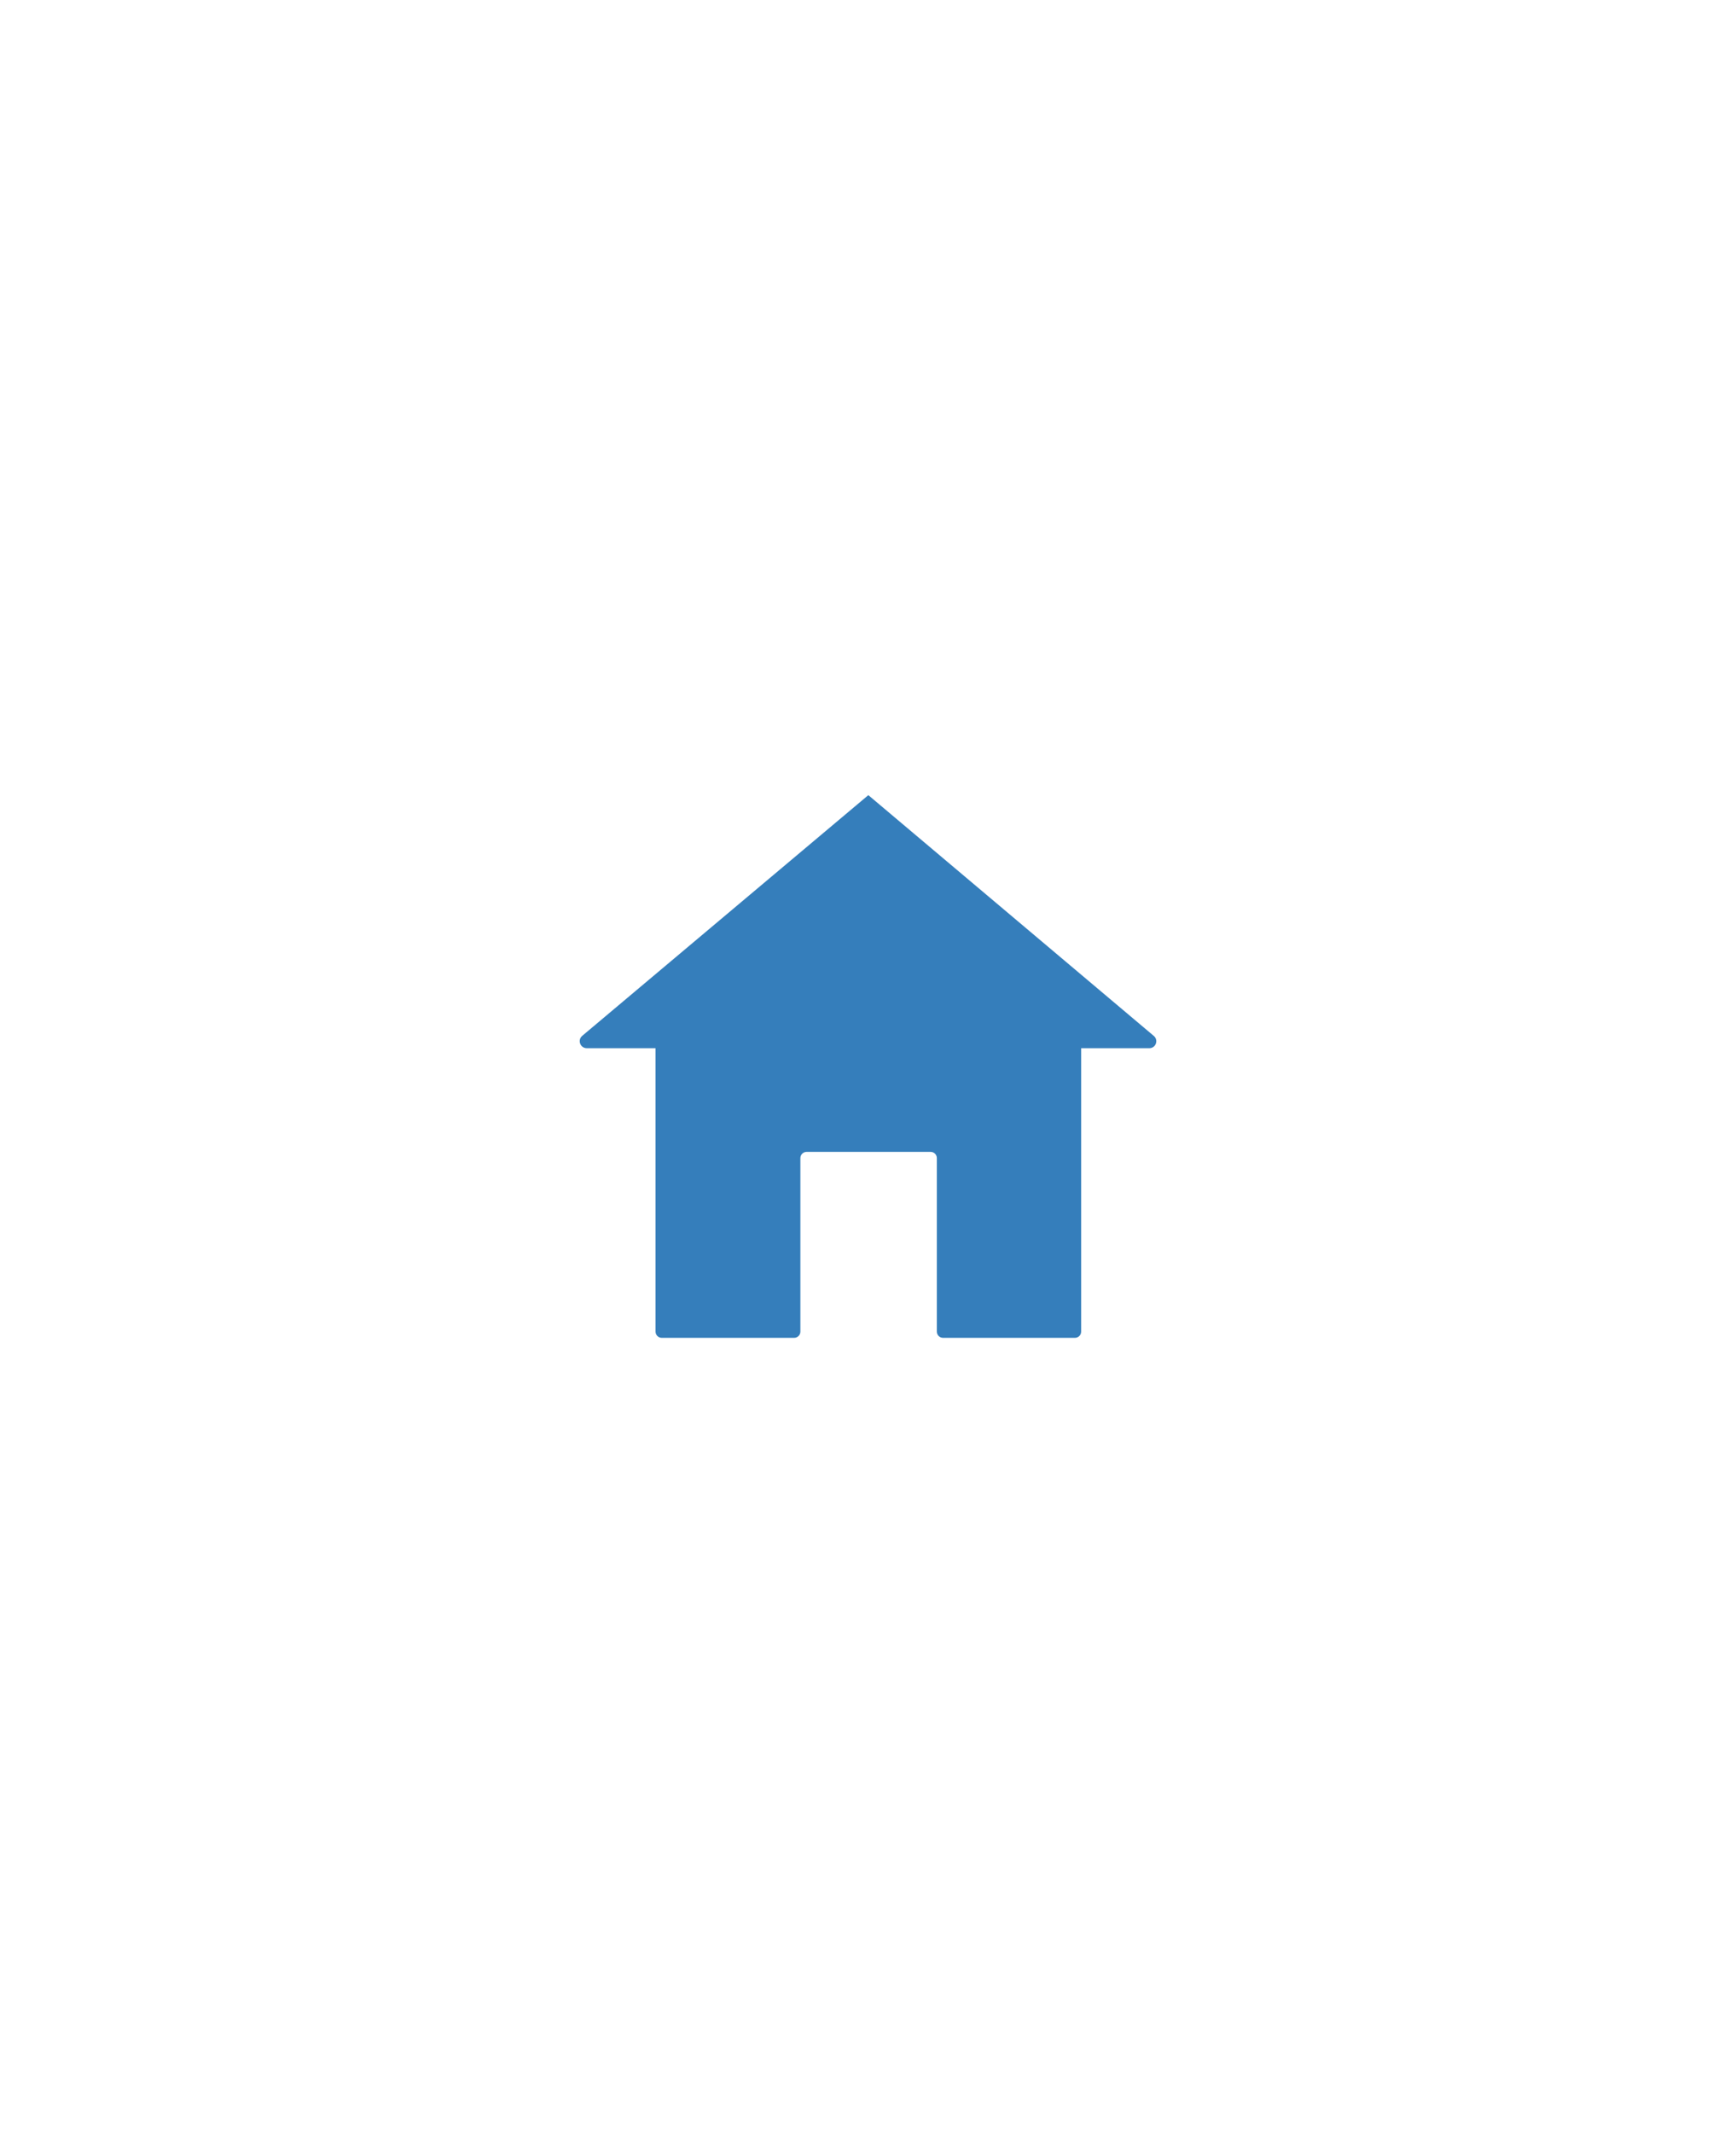 <?xml version="1.0" encoding="utf-8"?>
<!-- Generator: Adobe Illustrator 19.1.0, SVG Export Plug-In . SVG Version: 6.00 Build 0)  -->
<svg version="1.1" id="Layer_1" xmlns="http://www.w3.org/2000/svg" xmlns:xlink="http://www.w3.org/1999/xlink" x="0px" y="0px"
	 width="59.909px" height="73.568px" viewBox="0 0 59.909 73.568" enable-background="new 0 0 59.909 73.568" xml:space="preserve">
<path fill="#357EBB" d="M39.817,35.729l-9.851-8.304l-9.873,8.301c-0.173,0.145-0.07,0.427,0.156,0.427h2.374v9.775
	c0,0.119,0.096,0.215,0.215,0.215h4.568c0.119,0,0.215-0.096,0.215-0.215v-5.984c0-0.119,0.096-0.215,0.215-0.215h4.279
	c0.119,0,0.215,0.096,0.215,0.215v5.984c0,0.119,0.096,0.215,0.215,0.215h4.55c0.119,0,0.215-0.096,0.215-0.215v-9.775h2.354
	C39.887,36.153,39.989,35.873,39.817,35.729z"/>
</svg>
